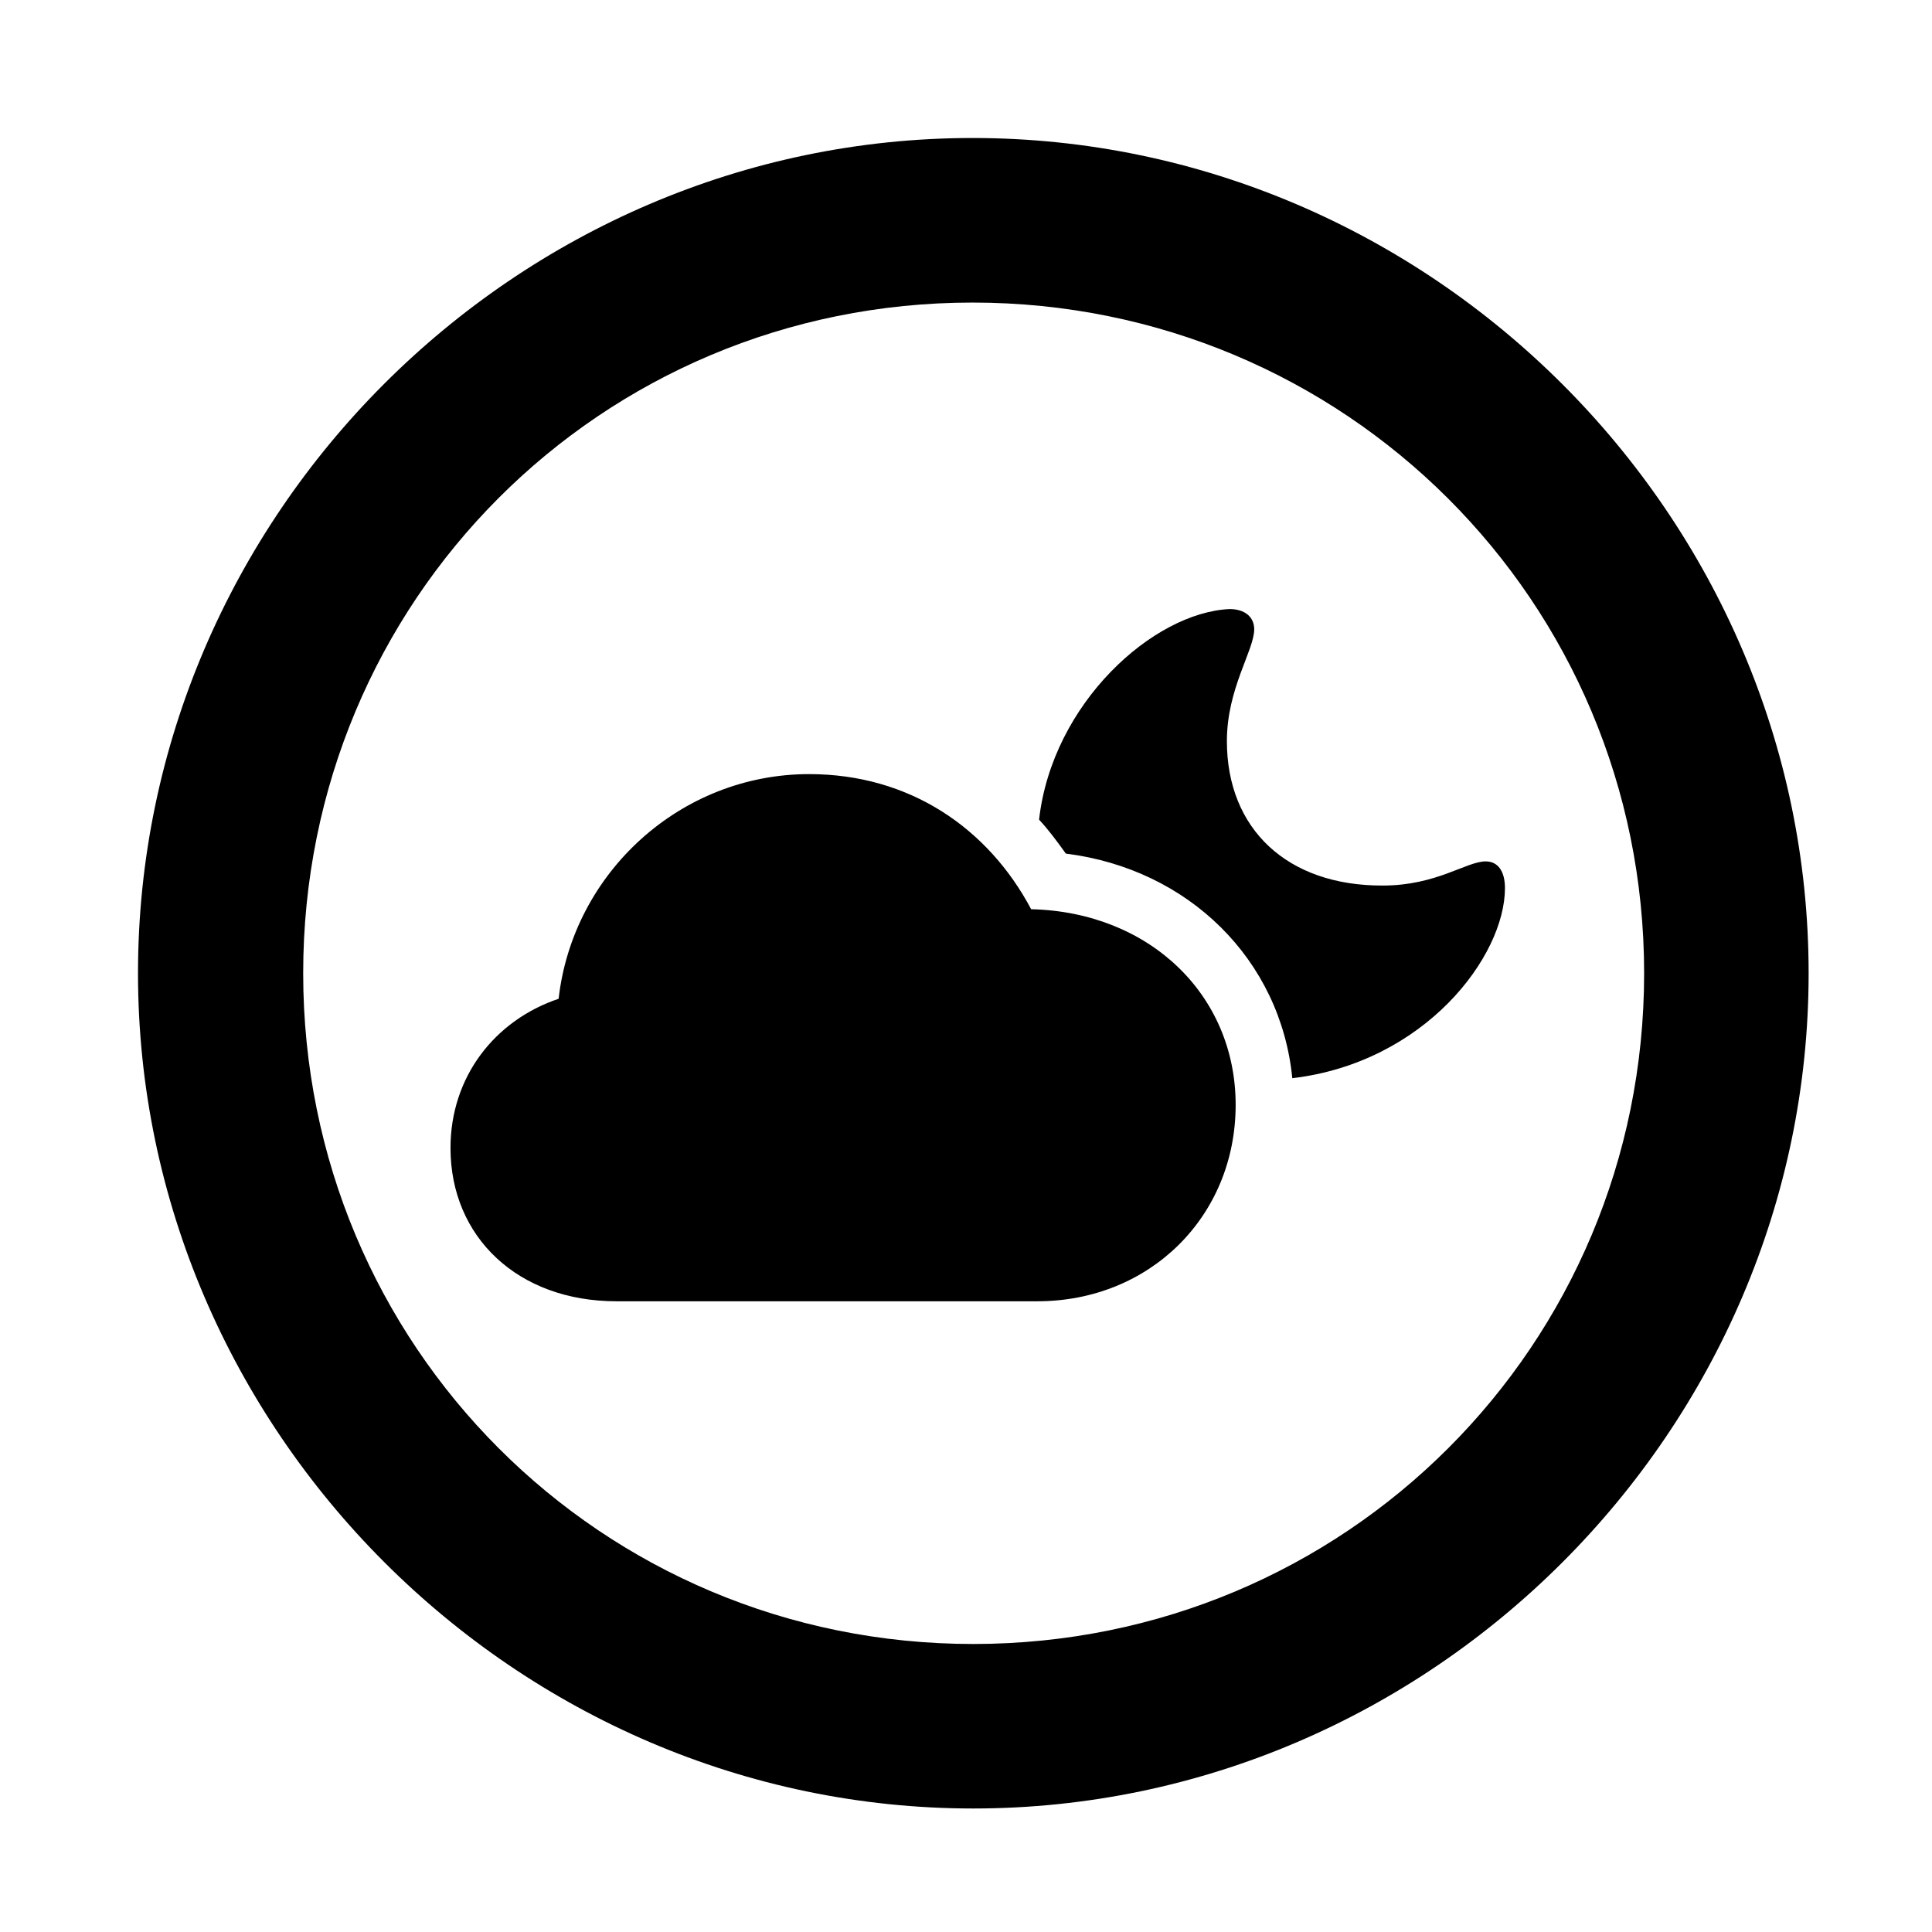 <svg width="28" height="28" viewBox="0 0 28 28" fill="none" xmlns="http://www.w3.org/2000/svg">
<path d="M14.105 26.21C20.737 26.21 26.212 20.727 26.212 14.105C26.212 7.473 20.727 2 14.095 2C7.475 2 2 7.473 2 14.105C2 20.727 7.485 26.21 14.105 26.21ZM14.105 23.826C8.711 23.826 4.394 19.499 4.394 14.105C4.394 8.711 8.701 4.385 14.095 4.385C19.489 4.385 23.828 8.711 23.828 14.105C23.828 19.499 19.499 23.826 14.105 23.826Z" fill="black"/>
<path d="M8.934 18.859H15.034C16.664 18.859 17.908 17.628 17.908 16.013C17.908 14.414 16.654 13.217 14.944 13.177C14.318 11.998 13.178 11.219 11.727 11.219C9.861 11.219 8.302 12.65 8.096 14.475C7.169 14.787 6.529 15.608 6.529 16.637C6.529 17.929 7.506 18.859 8.934 18.859ZM21.811 12.87C21.811 12.64 21.718 12.484 21.532 12.484C21.249 12.484 20.822 12.834 20.039 12.834C18.655 12.839 17.781 12.013 17.781 10.741C17.781 9.976 18.177 9.426 18.177 9.12C18.177 8.942 18.041 8.827 17.82 8.827C16.713 8.877 15.25 10.191 15.059 11.879C15.2 12.03 15.324 12.2 15.447 12.371C17.228 12.593 18.56 13.911 18.729 15.626C20.648 15.4 21.811 13.864 21.811 12.87Z" fill="black"/>
</svg>
